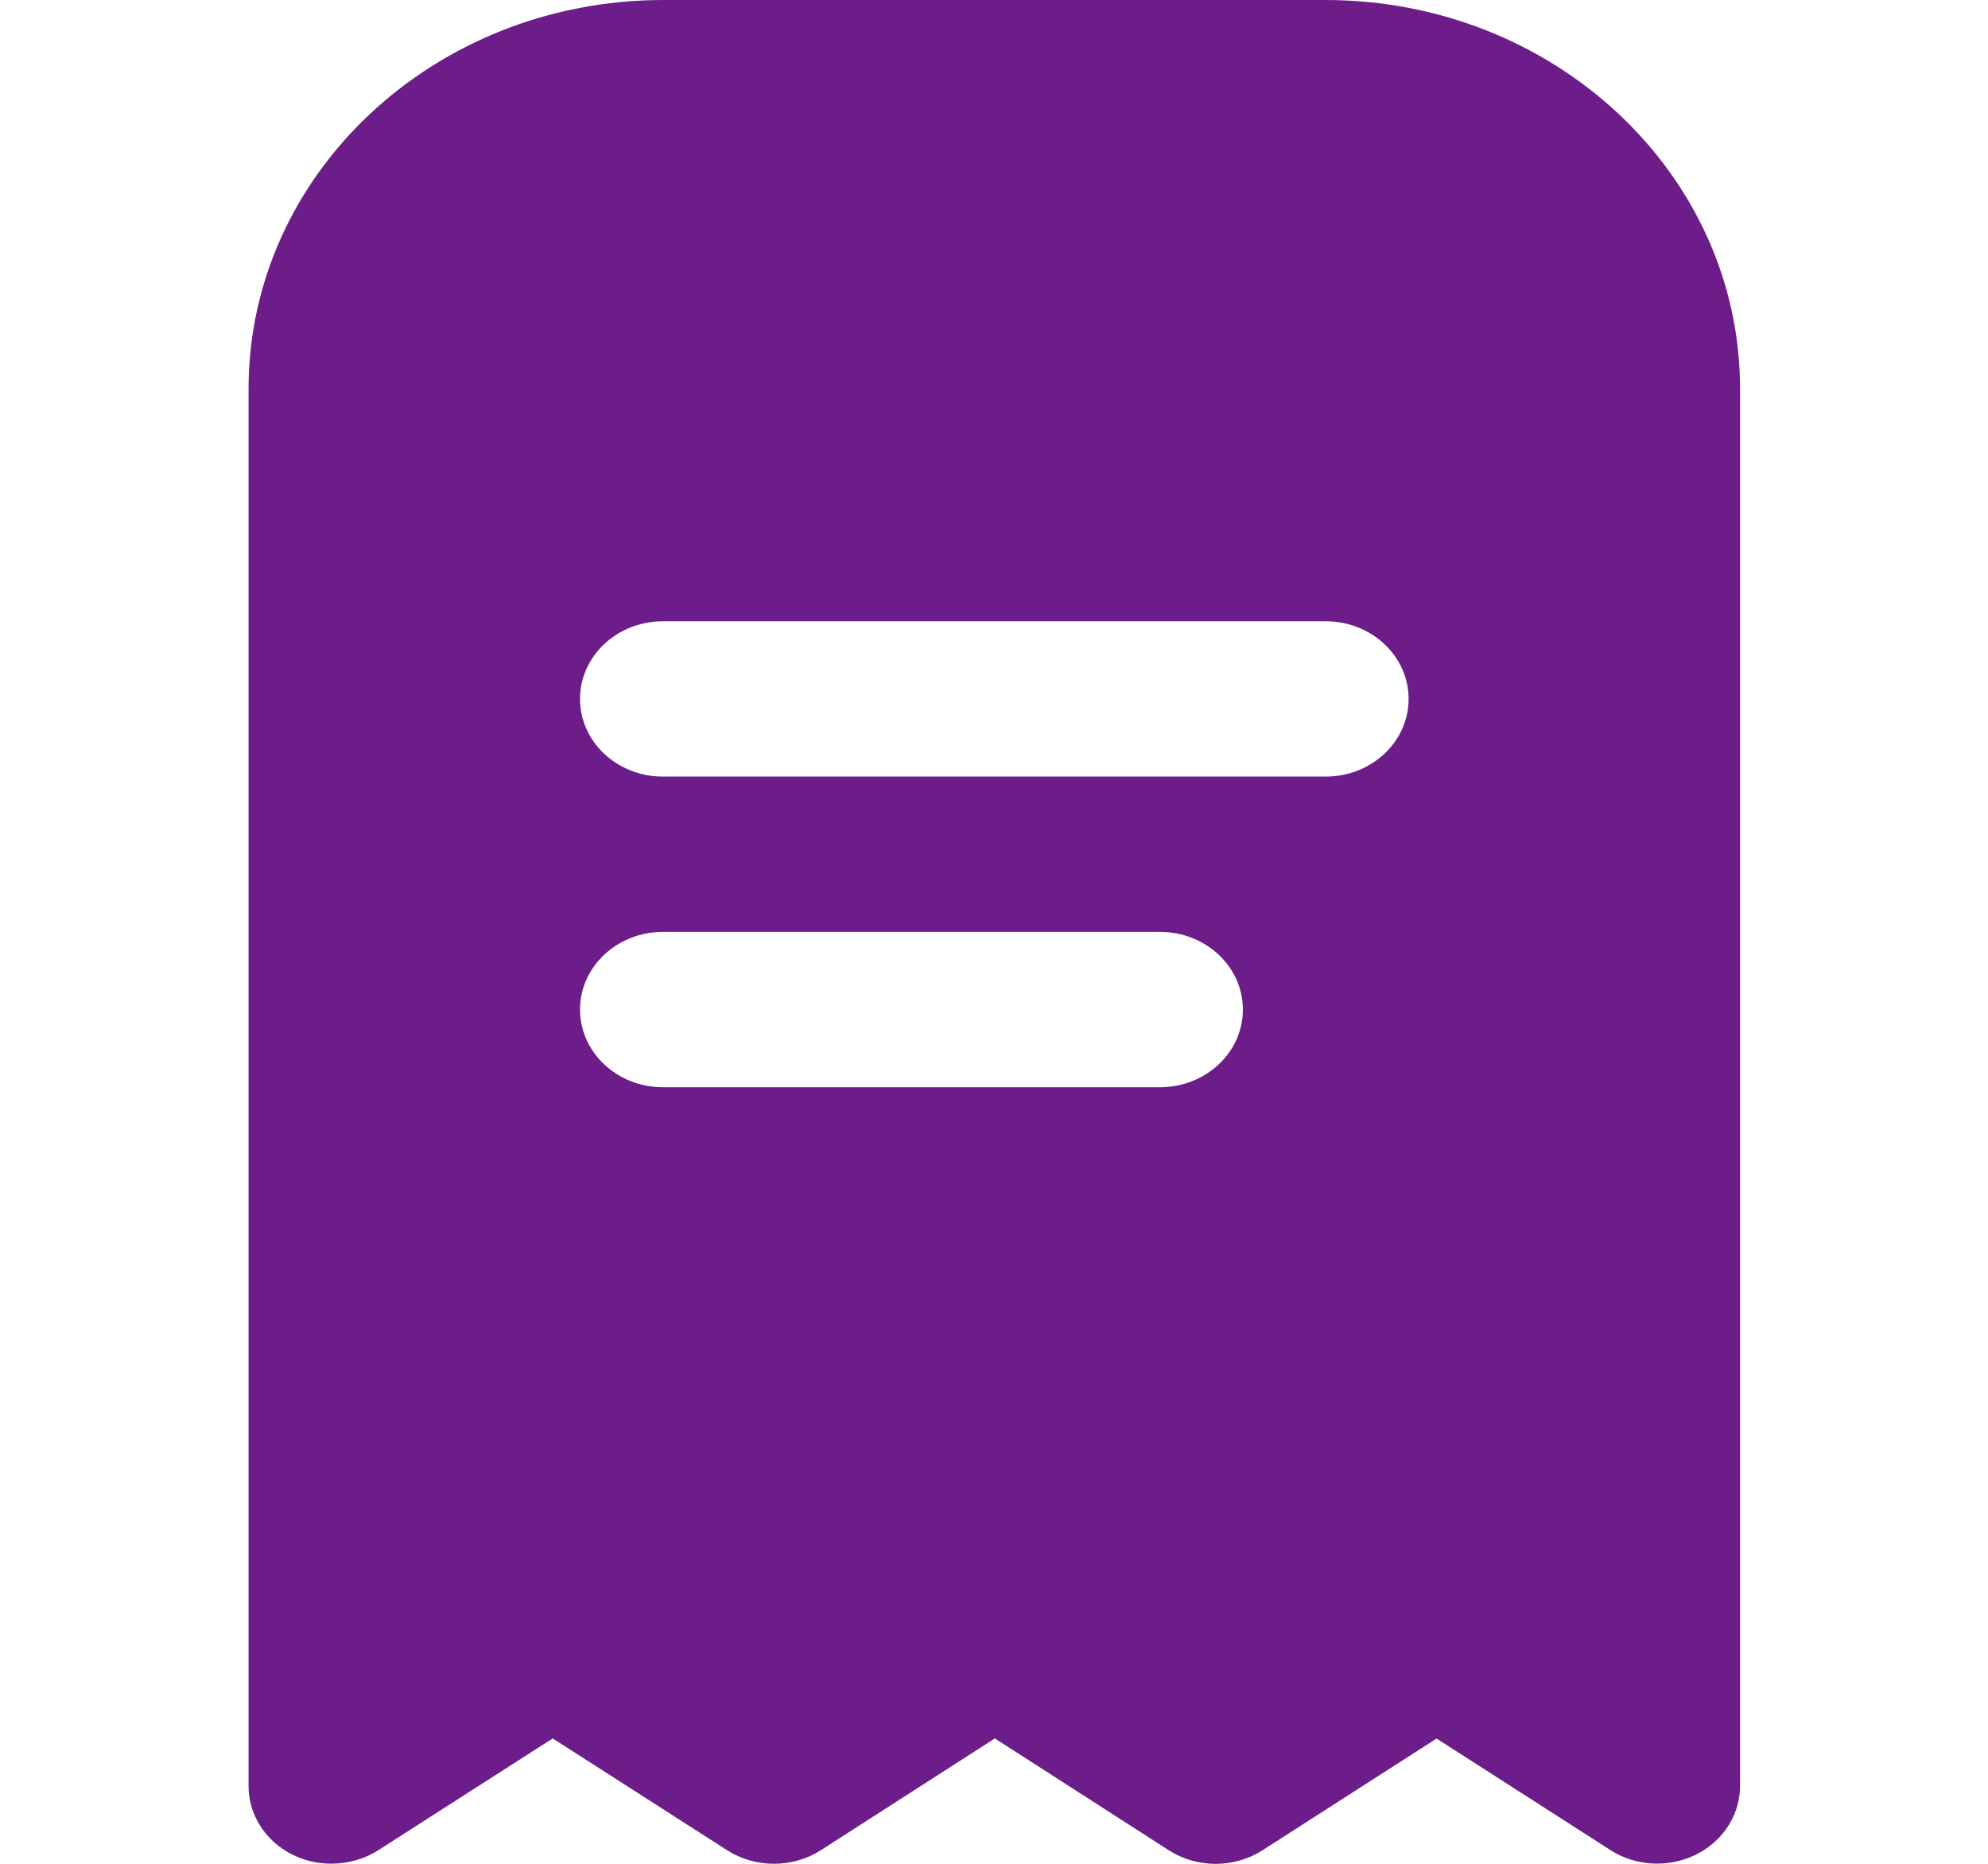 <svg width="16" height="15" xmlns="http://www.w3.org/2000/svg" xmlns:xlink="http://www.w3.org/1999/xlink" overflow="hidden"><defs><clipPath id="clip0"><rect x="63" y="453" width="16" height="15"/></clipPath></defs><g clip-path="url(#clip0)" transform="translate(-63 -453)"><path d="M5 0C3.275 0.002 1.877 1.4 1.875 3.125L1.875 14.375C1.875 14.72 2.155 15 2.5 14.999 2.626 14.999 2.749 14.961 2.853 14.891L4.169 13.991 5.485 14.891C5.698 15.036 5.978 15.036 6.191 14.891L7.504 13.991 8.816 14.891C9.029 15.037 9.31 15.037 9.523 14.891L10.836 13.992 12.148 14.89C12.433 15.084 12.822 15.011 13.017 14.725 13.087 14.622 13.125 14.5 13.125 14.375L13.125 3.125C13.123 1.4 11.725 0.002 10 1.11023e-15ZM8.75 8.75 5 8.75C4.655 8.75 4.375 8.47 4.375 8.125 4.375 7.78 4.655 7.5 5 7.5L8.75 7.5C9.095 7.5 9.375 7.78 9.375 8.125 9.375 8.47 9.095 8.75 8.75 8.75ZM10.625 5.625C10.625 5.97 10.345 6.25 10 6.25L5 6.25C4.655 6.25 4.375 5.97 4.375 5.625 4.375 5.28 4.655 5 5 5L10 5C10.345 5 10.625 5.28 10.625 5.625Z" fill="#6C1D89" transform="matrix(1.067 0 0 1 63 453)"/></g></svg>